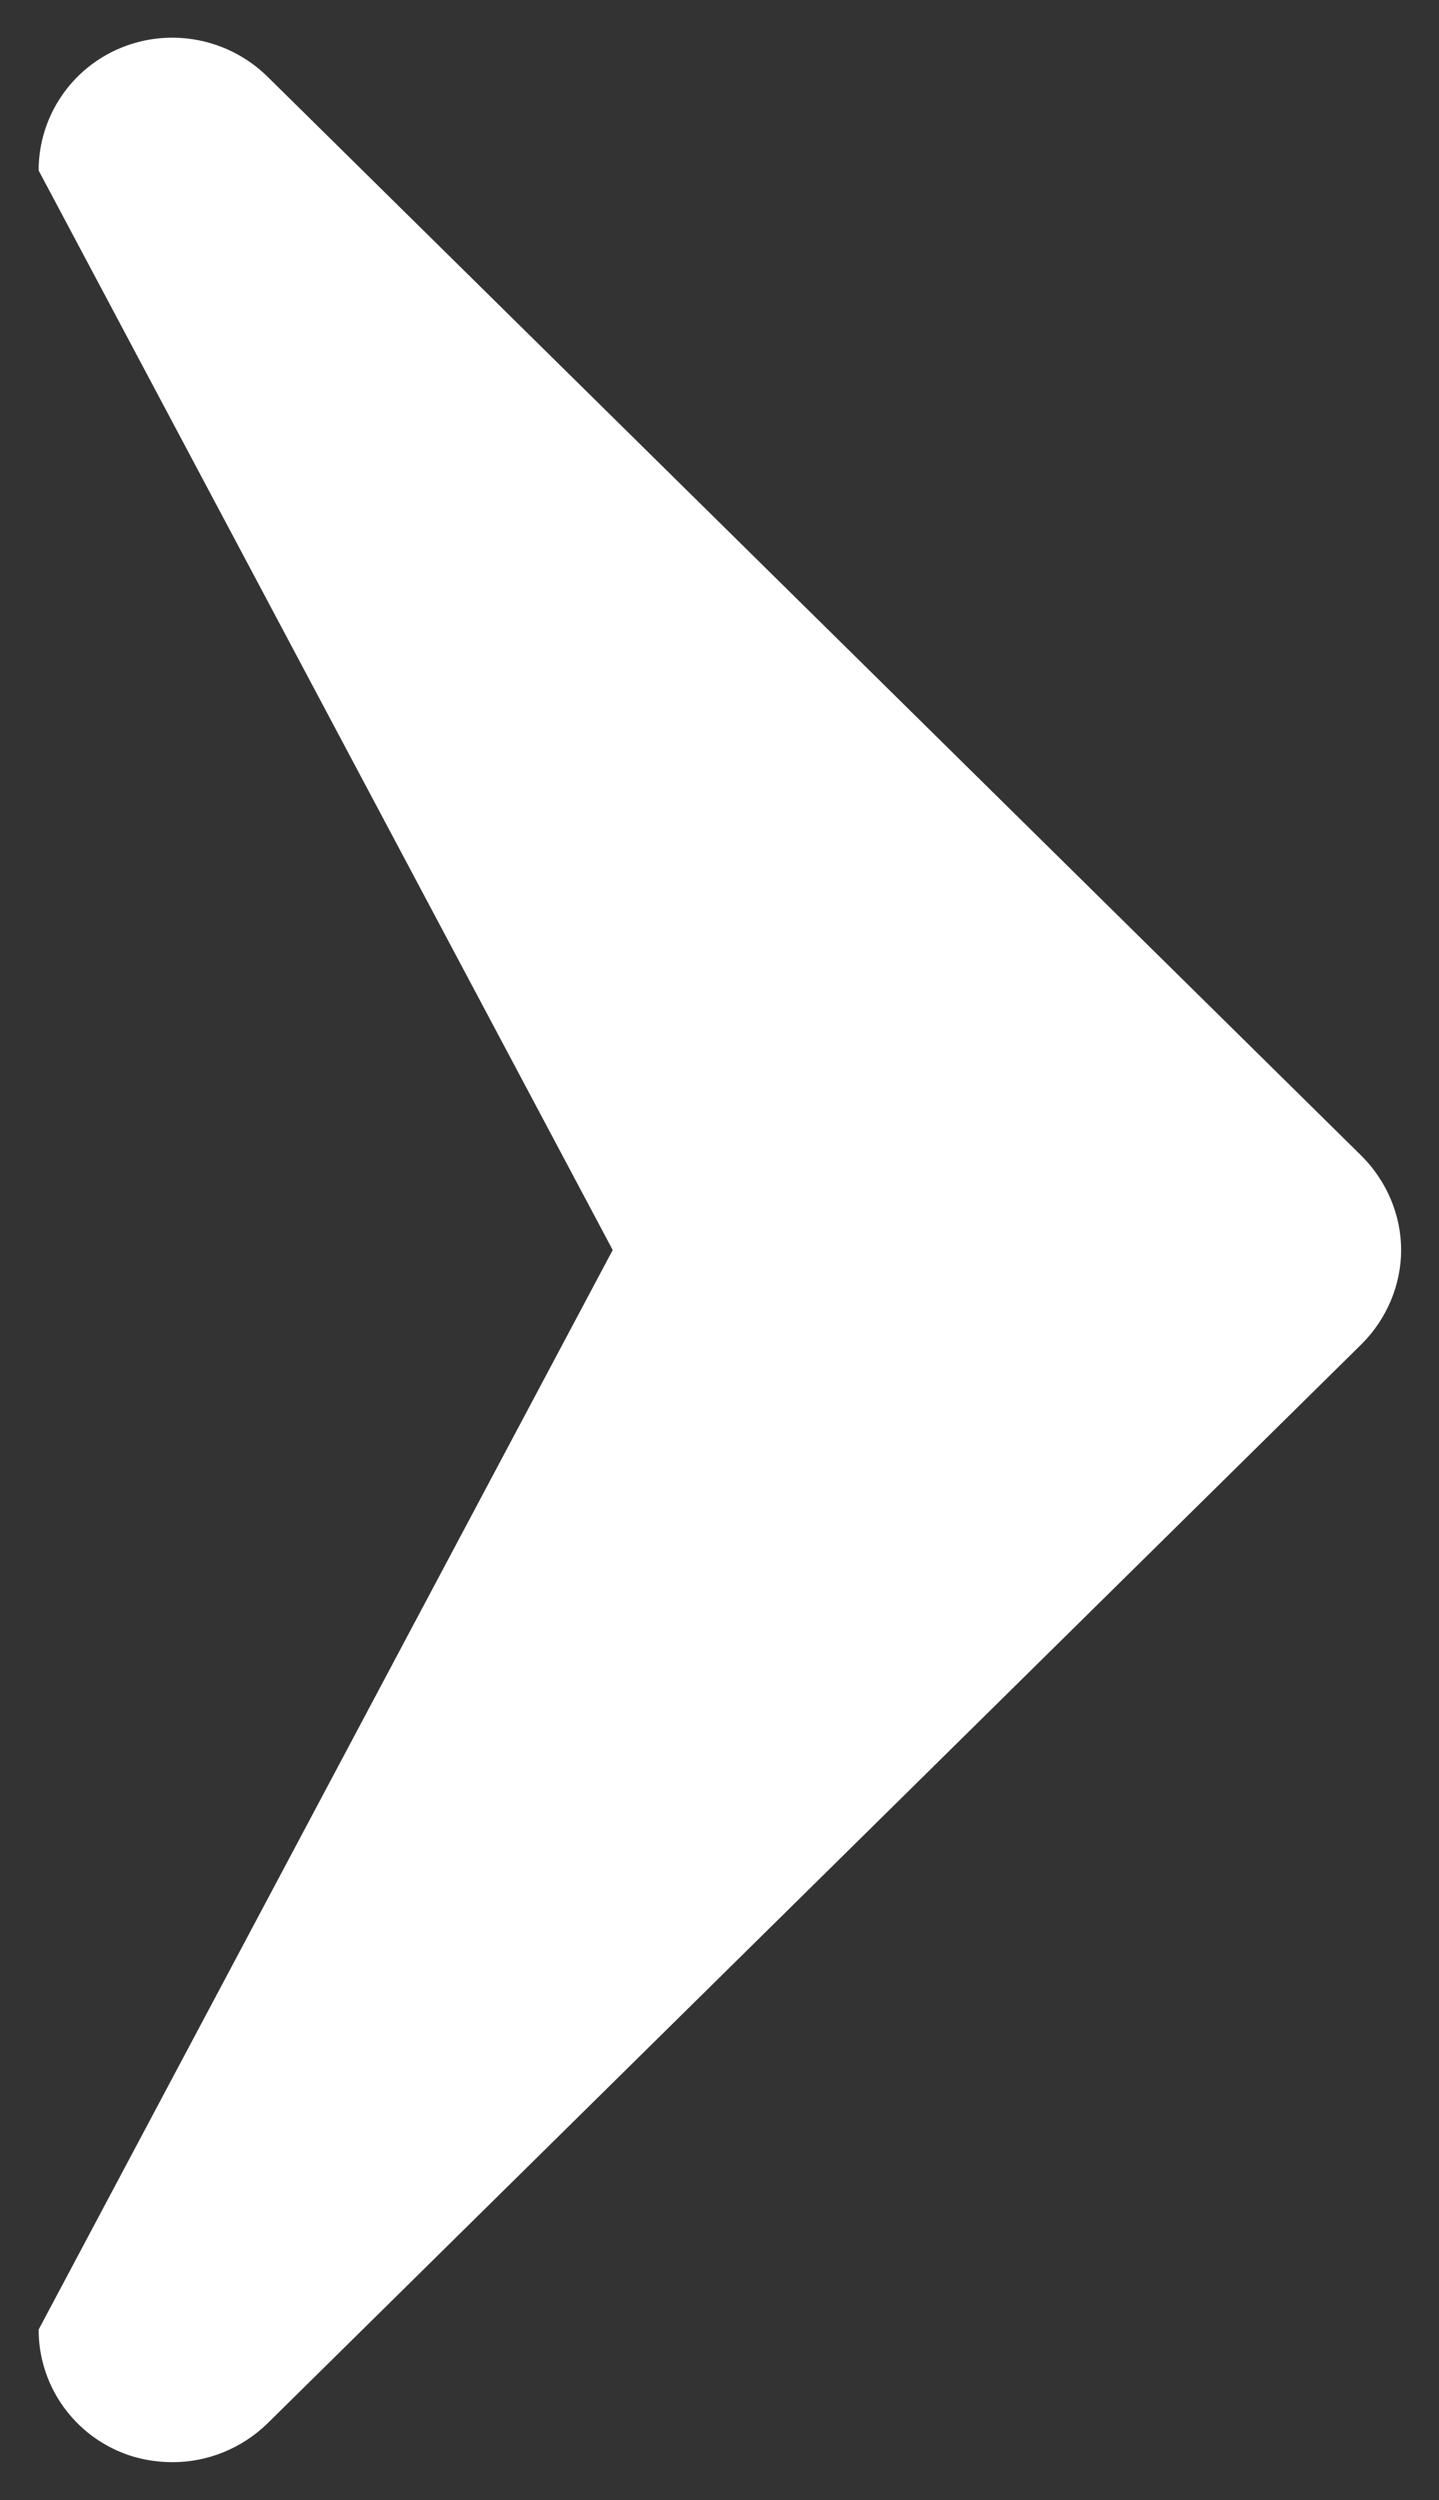 <svg xmlns="http://www.w3.org/2000/svg" viewBox="0 0 19 33" width="19" height="33">
	<rect x="0" y="0" width="19" height="33" fill="#333333" stroke="none"/>
	<style>
		tspan { white-space:pre }
		.shp0 { fill: #ffffff } 
	</style>
	<path id="Right arrow" class="shp0" d="M17.98,15.26l-14.45,-14.25c-0.51,-0.5 -1.27,-0.65 -1.93,-0.38c-0.66,0.27 -1.09,0.91 -1.09,1.62l7.58,14.25l-7.58,14.25c0,0.71 0.43,1.35 1.09,1.62c0.22,0.09 0.45,0.13 0.68,0.13c0.46,0 0.91,-0.18 1.25,-0.51l14.45,-14.25c0.33,-0.33 0.52,-0.78 0.52,-1.24c0,-0.46 -0.19,-0.91 -0.52,-1.24z" />
</svg>